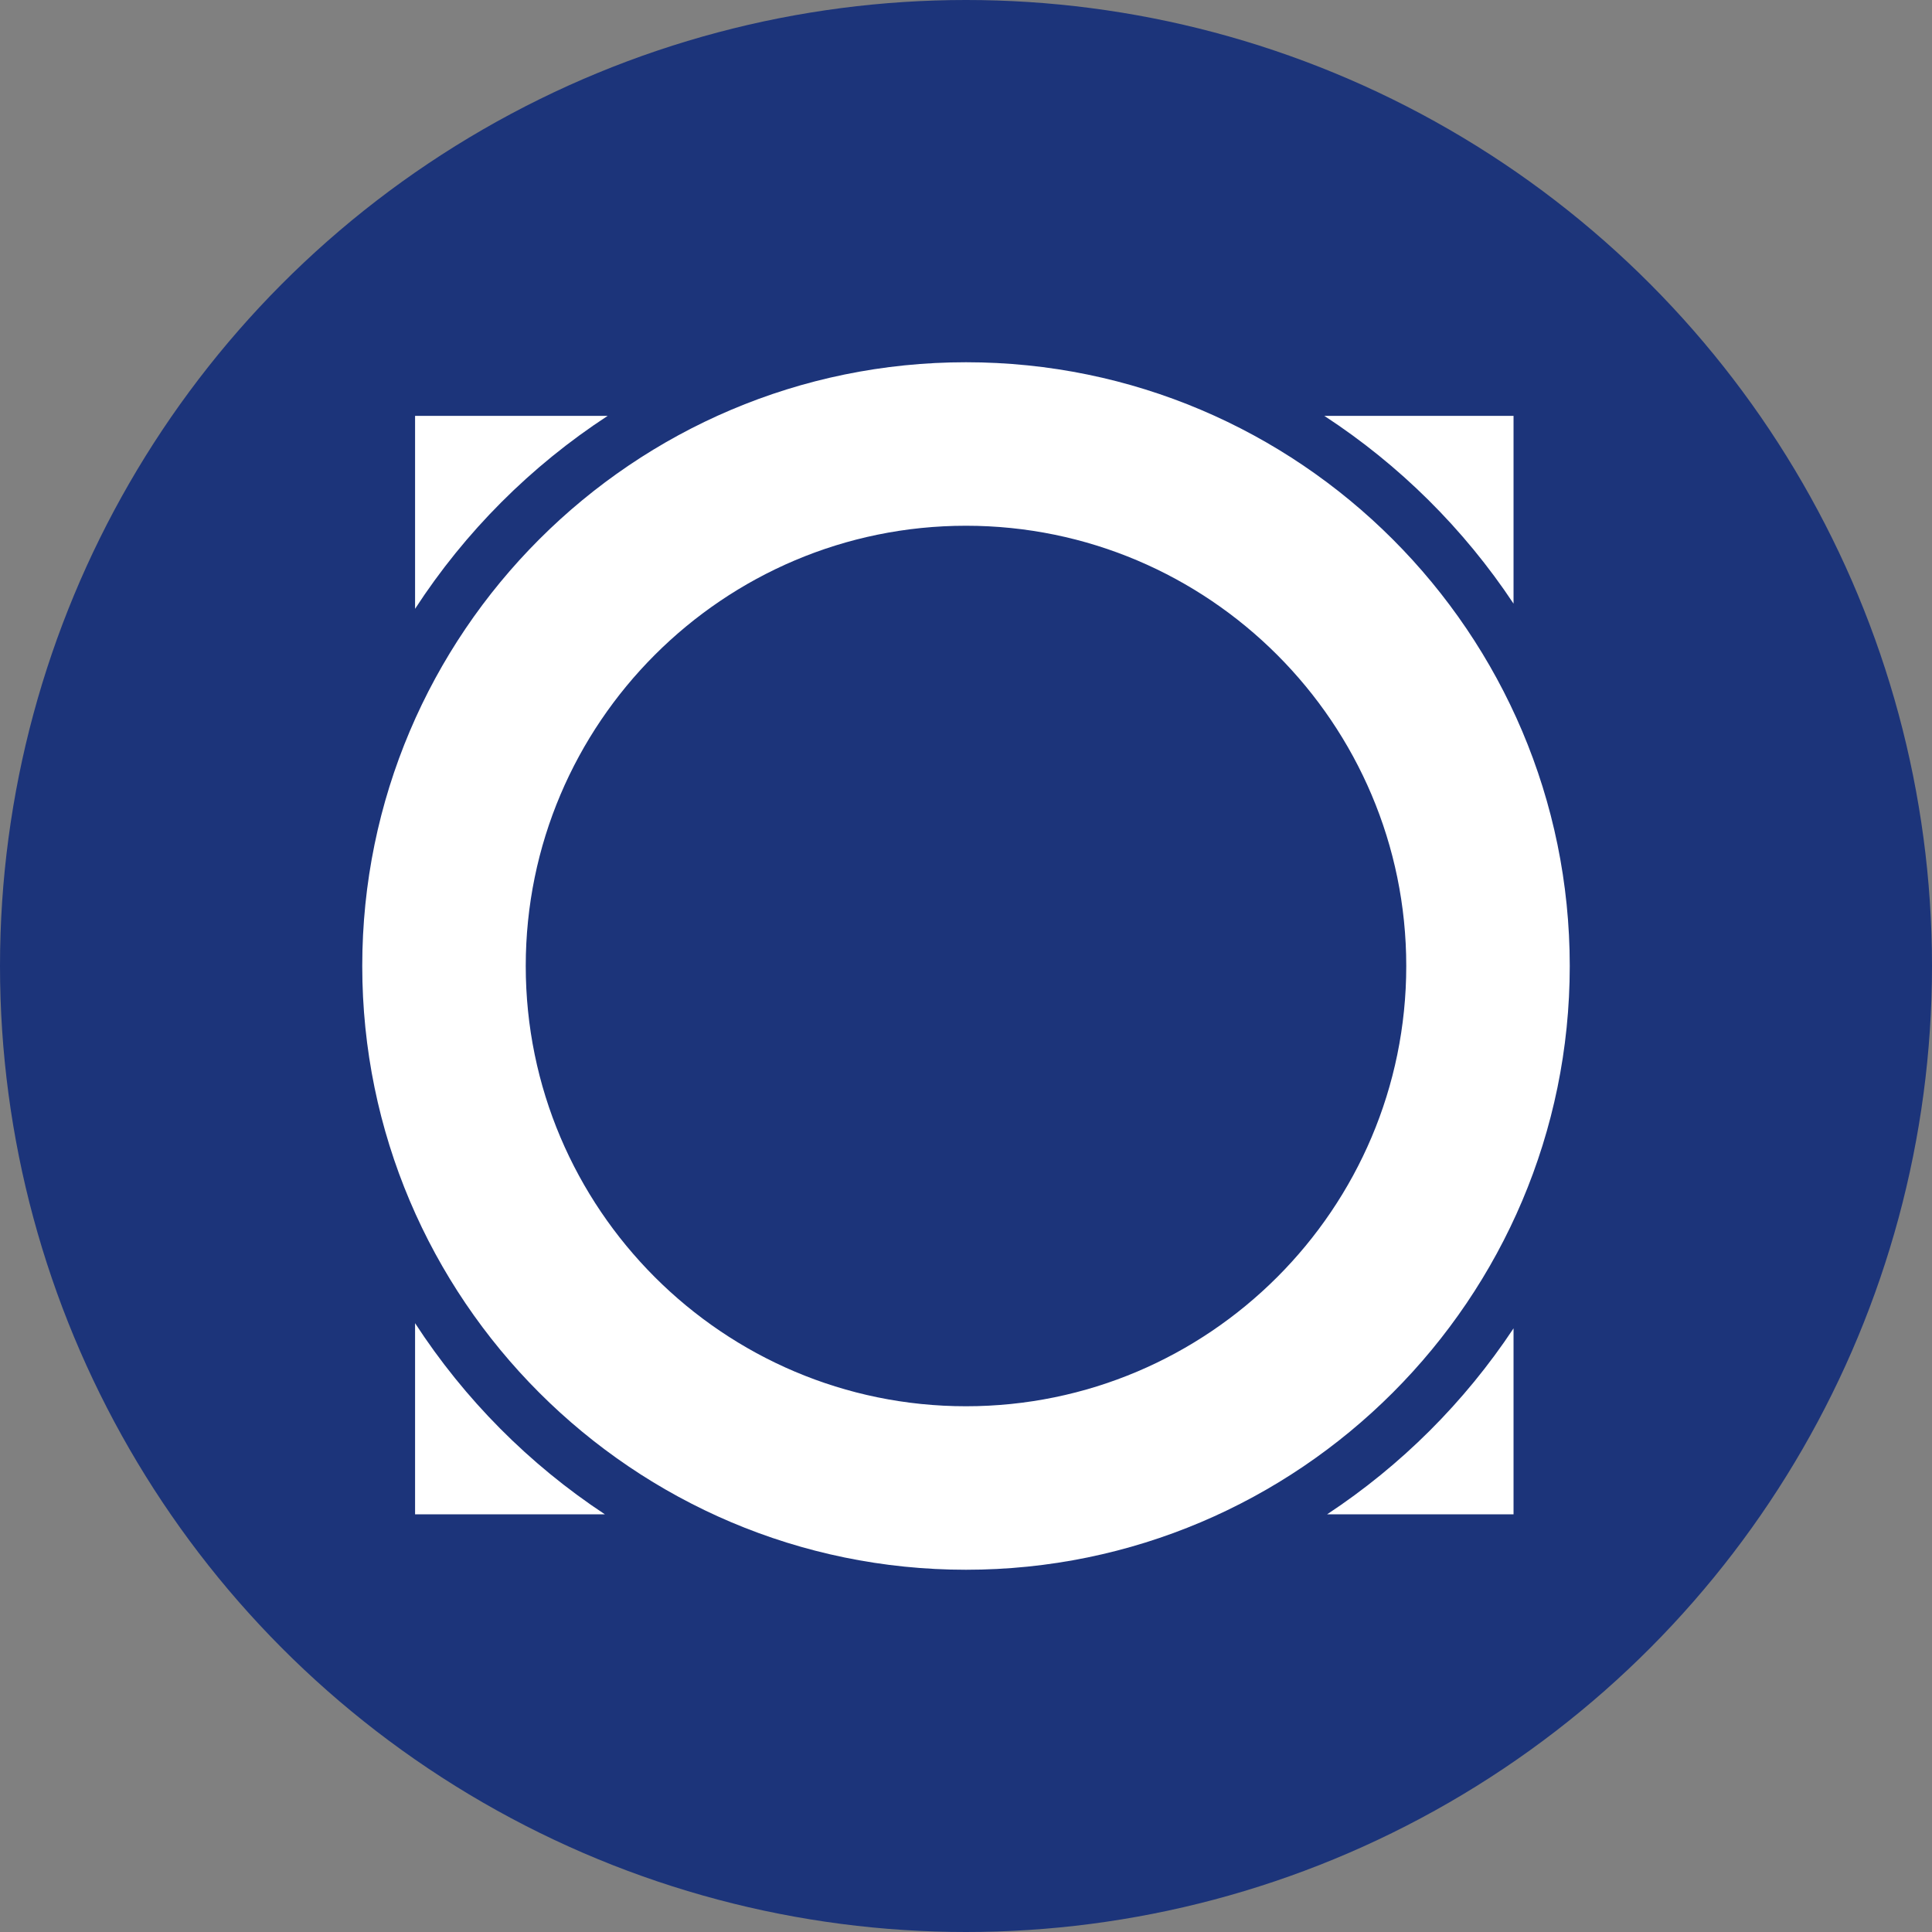 <?xml version="1.0" encoding="UTF-8"?>
<svg width="32px" height="32px" viewBox="0 0 32 32" version="1.1" xmlns="http://www.w3.org/2000/svg" xmlns:xlink="http://www.w3.org/1999/xlink">
    <rect x="0" y="0" width="32" height="32" fill="#808080" stroke="none"/>
    <!-- Generator: Sketch 51.2 (57519) - http://www.bohemiancoding.com/sketch -->
    <title>currency/omni</title>
    <desc>Created with Sketch.</desc>
    <defs></defs>
    <g id="currency/omni" stroke="none" stroke-width="1" fill="none" fill-rule="evenodd">
        <g id="omni" fill-rule="nonzero">
            <circle id="Oval" fill="#1C347A" cx="16" cy="16" r="16"></circle>
            <path d="M10.065,6.888 C8.791,7.72 7.704,8.808 6.875,10.084 L6.875,6.888 L10.065,6.888 Z M25.069,9.998 C24.247,8.759 23.18,7.701 21.935,6.888 L25.069,6.888 L25.069,9.998 Z M21.981,25.082 C23.207,24.273 24.257,23.226 25.069,22.002 L25.069,25.082 L21.981,25.082 Z M6.875,21.916 C7.694,23.176 8.764,24.254 10.019,25.082 L6.875,25.082 L6.875,21.916 Z M26,16 C26,21.514 21.514,26 16,26 C10.486,26 6,21.514 6,16 C6,10.486 10.486,6 16,6 C21.514,6 26,10.486 26,16 Z M16,23.292 C20.02,23.292 23.292,20.021 23.292,16 C23.292,11.98 20.021,8.708 16,8.708 C11.98,8.708 8.708,11.979 8.708,16 C8.708,20.02 11.979,23.292 16,23.292 Z" id="Shape" fill="#FFFFFF"></path>
        </g>
    </g>
</svg>